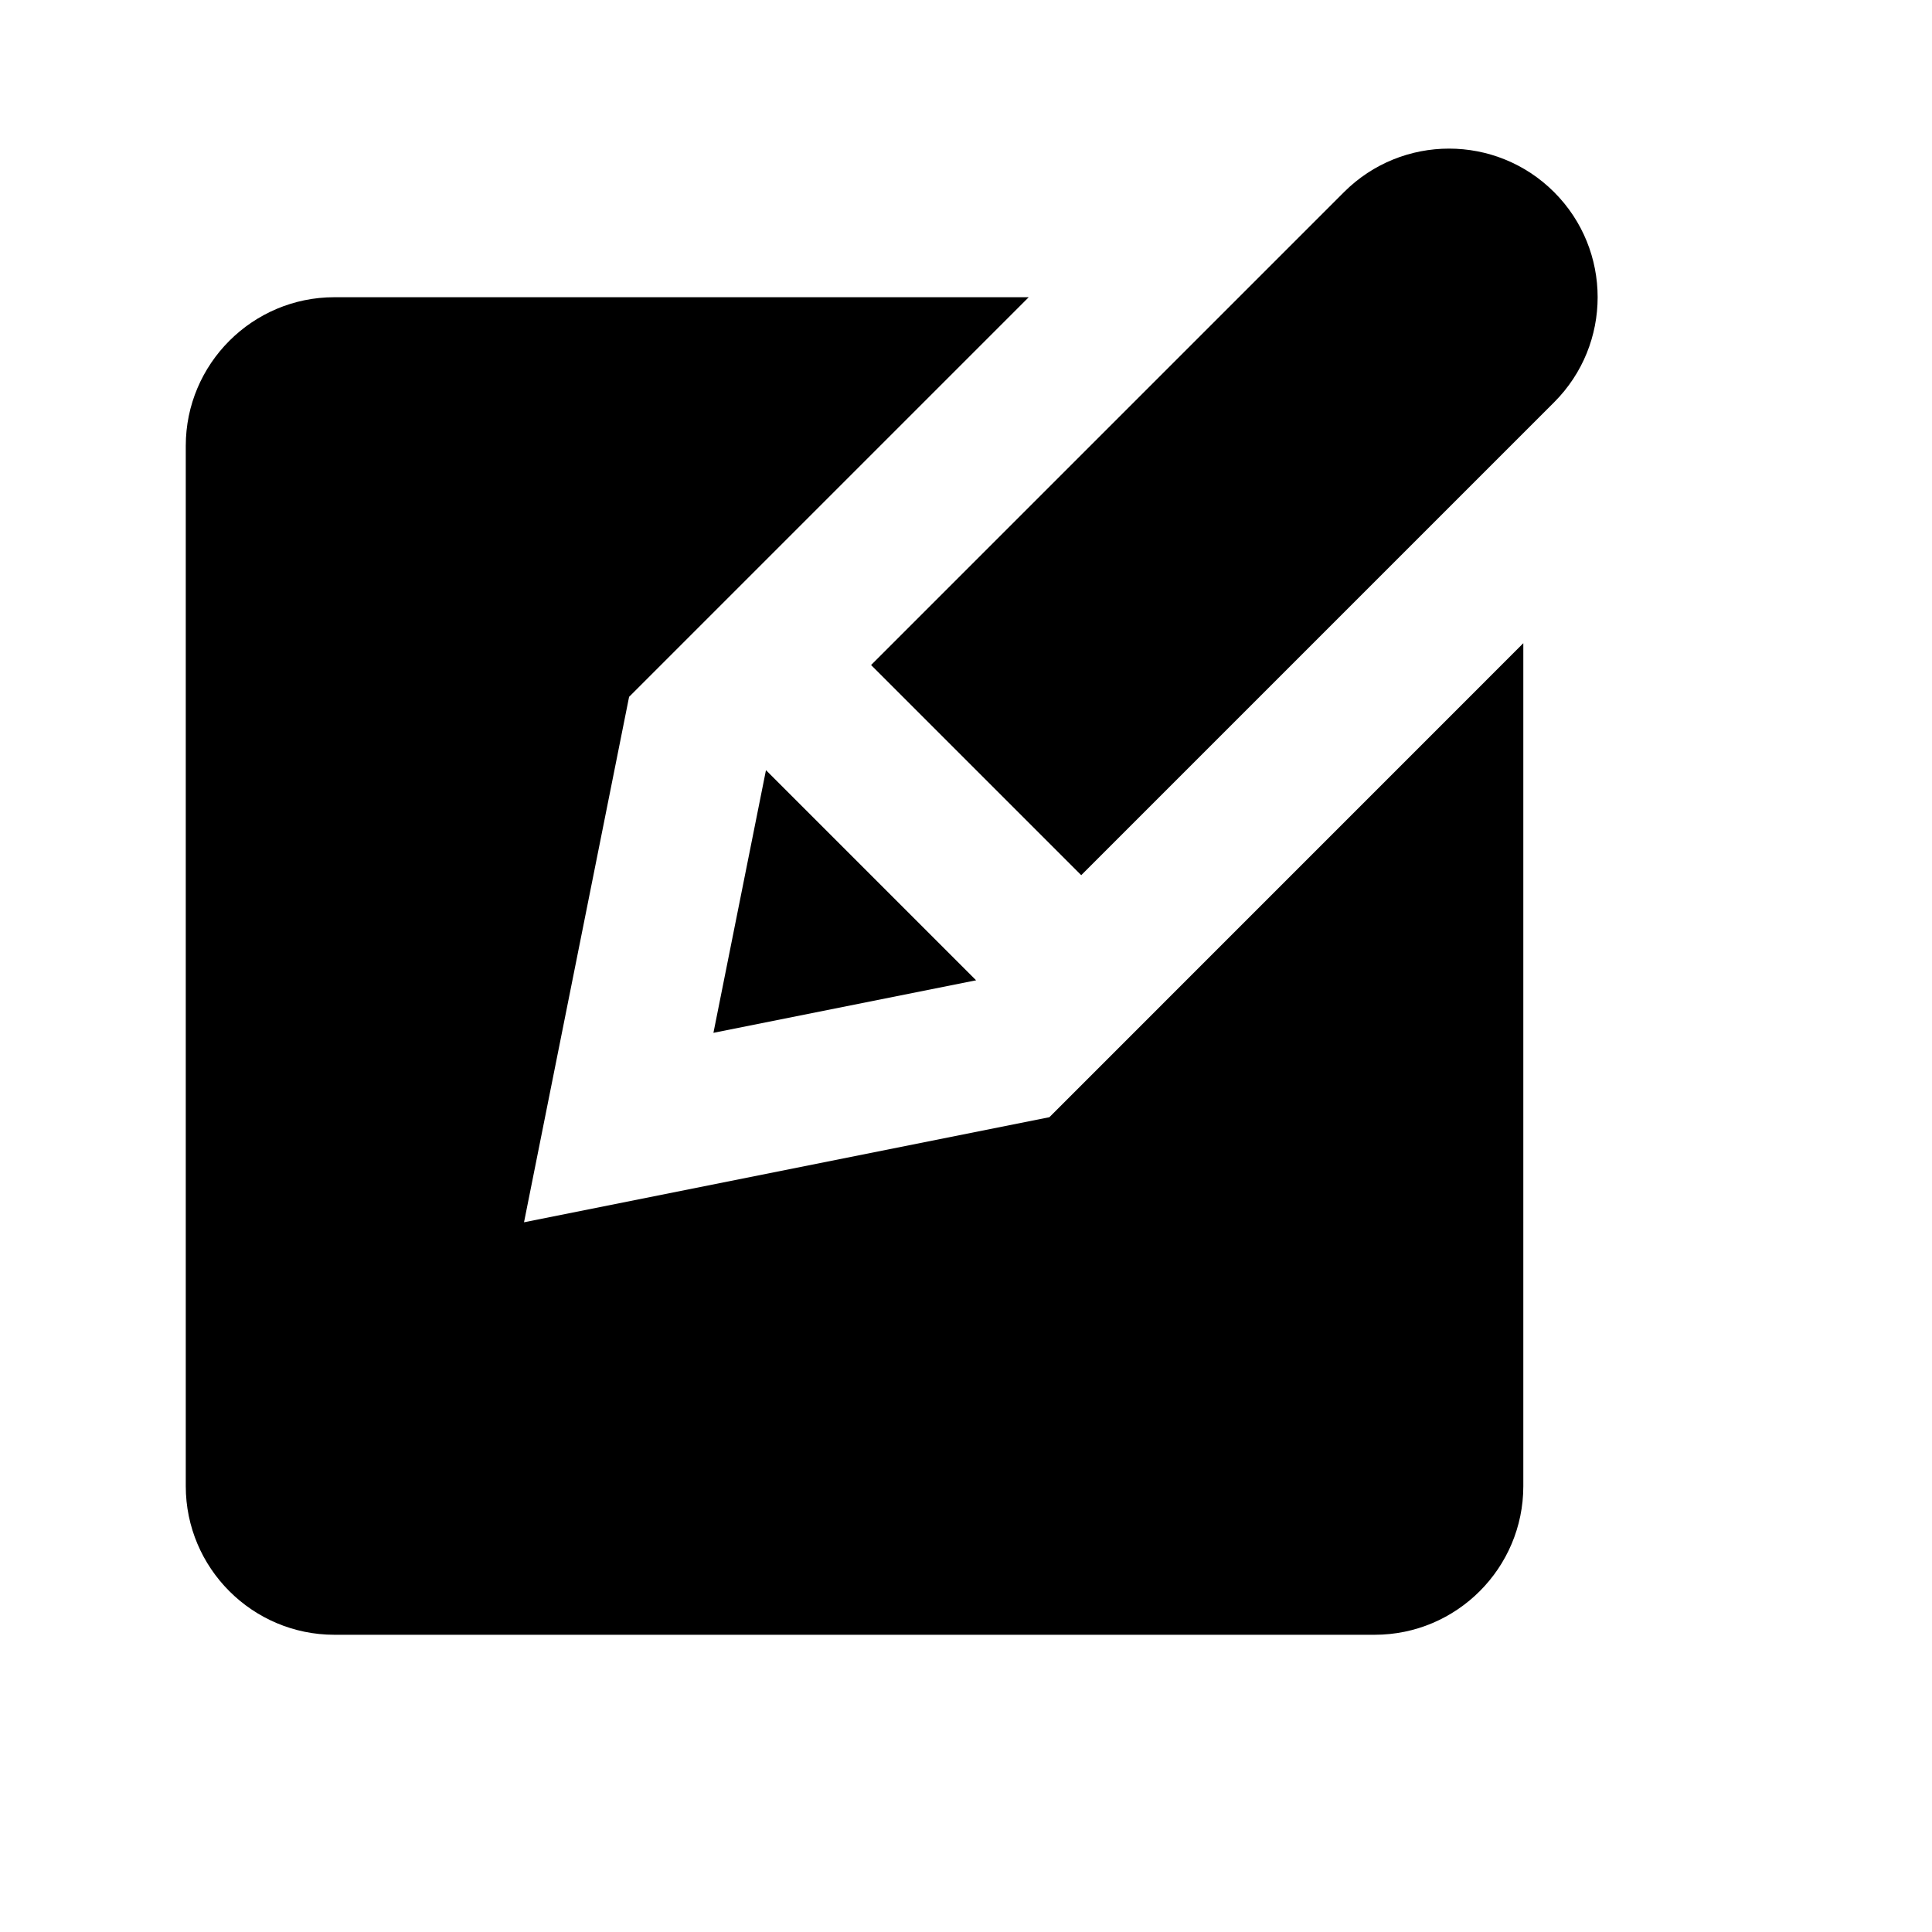 <svg viewBox="0 0 2080 2080" version="1.1" xmlns="http://www.w3.org/2000/svg" height="26pt" width="26pt">
    <path d="M1129.767 1202.796l-565.604 113.12 113.12-565.684 430.244-430.243H360C271.761 319.99 200 391.83 200 479.99V1600c0 88.16 71.76 160.001 160.001 160.001H1480.01c88.24 0 160-71.84 160-160.001V692.472l-510.243 510.324zM824.645 829.153l226.241 226.242-282.802 56.56 56.56-282.802zm848.526-396.051c62.48-62.48 62.48-163.761 0-226.242-62.48-62.48-163.761-62.48-226.242 0L937.806 715.984l226.241 226.242 509.124-509.124z" stroke="none" stroke-width="1" fill-rule="evenodd"/>
</svg>
